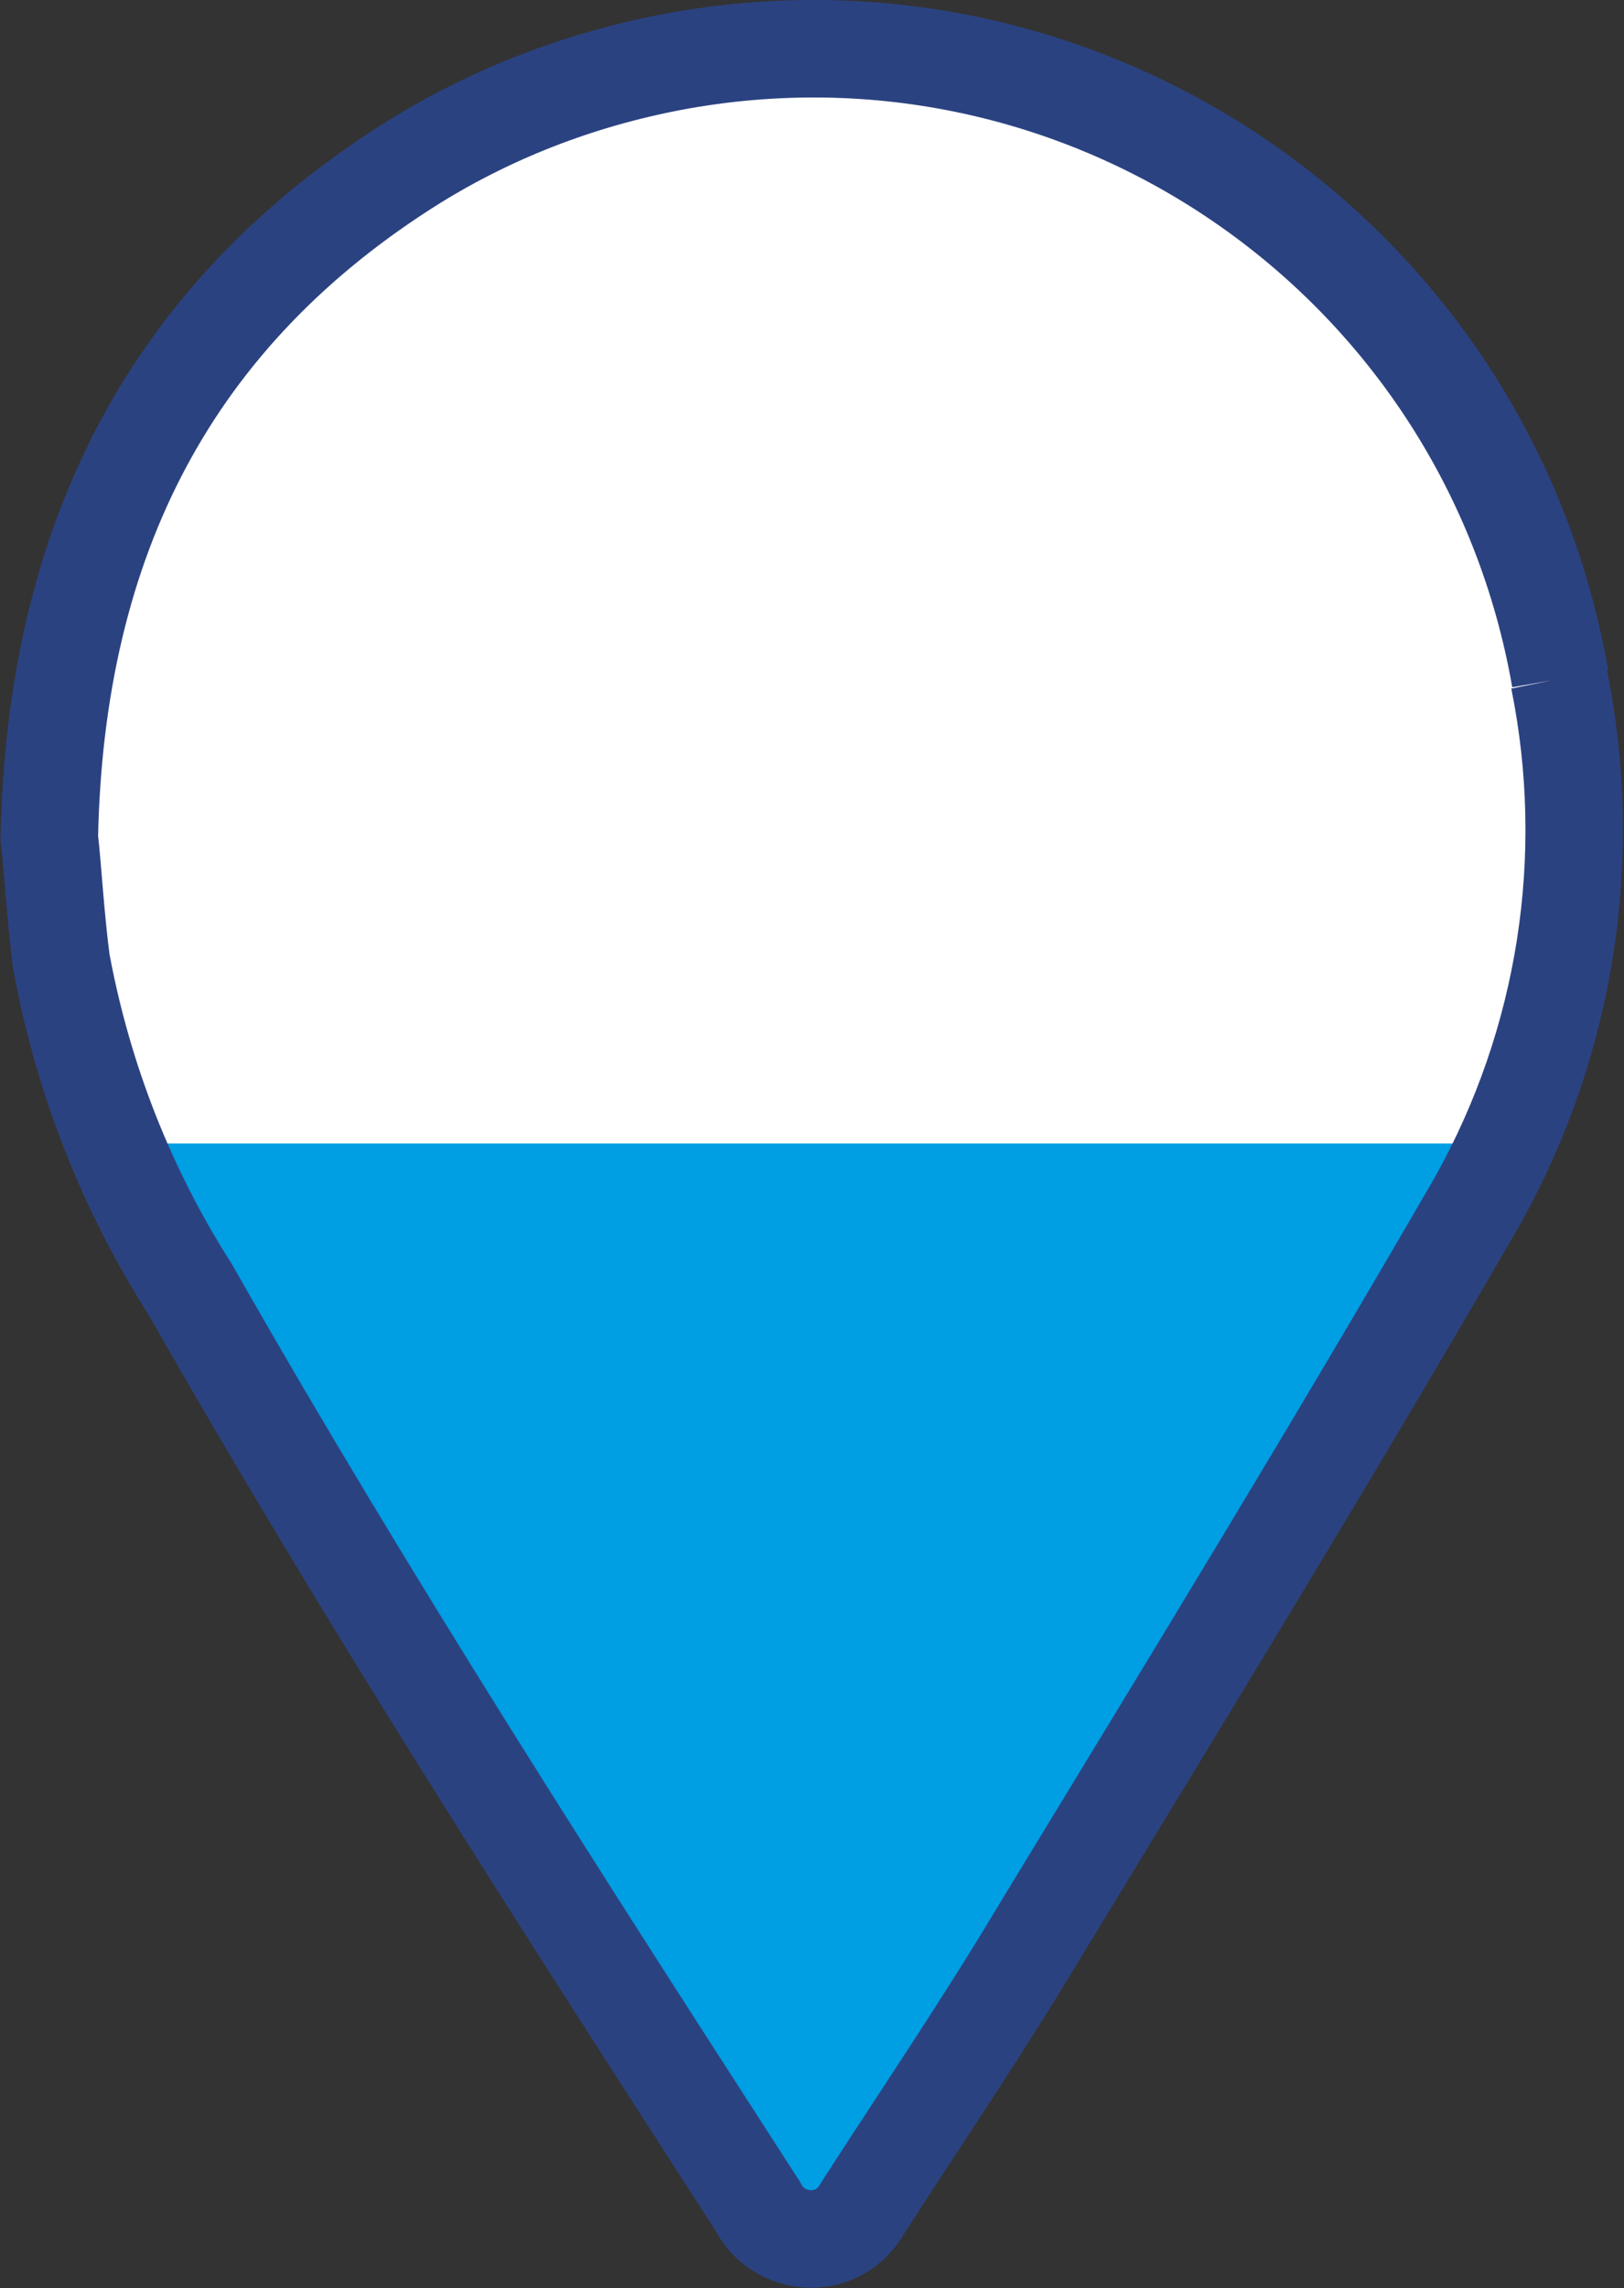 <?xml version="1.0" encoding="UTF-8"?>
<svg id="uuid-f898793f-f4d3-40ed-96b7-59e4aef3f6b7" xmlns="http://www.w3.org/2000/svg"
    viewBox="0 0 13.5 19.01">
    <rect x="0" y="0" width="13.5" height="19.01" fill="#333333" stroke="none"/>
    <defs>
        <style>
            .uuid-3380b189-38f5-45e0-b98a-83c7934e6d3d{fill:#fff;stroke:#ce000f;stroke-miterlimit:10;stroke-width:.17px;}.uuid-3454f160-20a8-4fa3-906b-b83eb8b70b3f{fill:none;stroke:#2b4281;stroke-width:.81px;}.uuid-58bef64a-cc5c-4d25-8677-1e2dbd7a6548{fill:#009ee3;}</style>
    </defs>
    <g id="uuid-6165d95a-8bd6-4323-aa9d-da64d62be9da">
        <g id="uuid-8c09fa85-9259-4bbc-8de5-f76f4fe94a08">
            <path id="uuid-f79d353d-f641-4dbe-bae0-805770fde3e2"
                class="uuid-3380b189-38f5-45e0-b98a-83c7934e6d3d"
                d="m12.97,5.64C12.37,2.2,9.11-.1,5.67.5c-.79.14-1.54.42-2.22.84C1.43,2.6.46,4.47.41,6.96c.03.26.05.65.1,1.03.18.97.54,1.89,1.07,2.72,1.48,2.6,3.1,5.11,4.72,7.62.12.24.42.34.66.22.1-.05.17-.13.22-.22.49-.76,1-1.51,1.46-2.28,1.23-2.02,2.46-4.03,3.64-6.07.74-1.32.98-2.86.68-4.34" />
            <path id="uuid-486e99b1-02b7-4391-8cd3-c3e2af1adc99"
                class="uuid-58bef64a-cc5c-4d25-8677-1e2dbd7a6548"
                d="m.73,9.5h12.12l-6.1,9.05L.73,9.5Z" />
            <path id="uuid-d6f72c04-68dc-4931-958d-be26b8f189b3"
                class="uuid-3454f160-20a8-4fa3-906b-b83eb8b70b3f"
                d="m12.97,5.64C12.37,2.2,9.11-.1,5.67.5c-.79.14-1.54.42-2.22.84C1.43,2.6.46,4.47.41,6.96c.03.26.05.65.1,1.03.18.97.54,1.89,1.07,2.72,1.48,2.6,3.1,5.11,4.72,7.62.12.24.42.34.66.22.1-.05.17-.13.22-.22.49-.76,1-1.51,1.46-2.28,1.23-2.02,2.46-4.03,3.64-6.07.74-1.32.98-2.86.68-4.34" />
        </g>
    </g>
</svg>